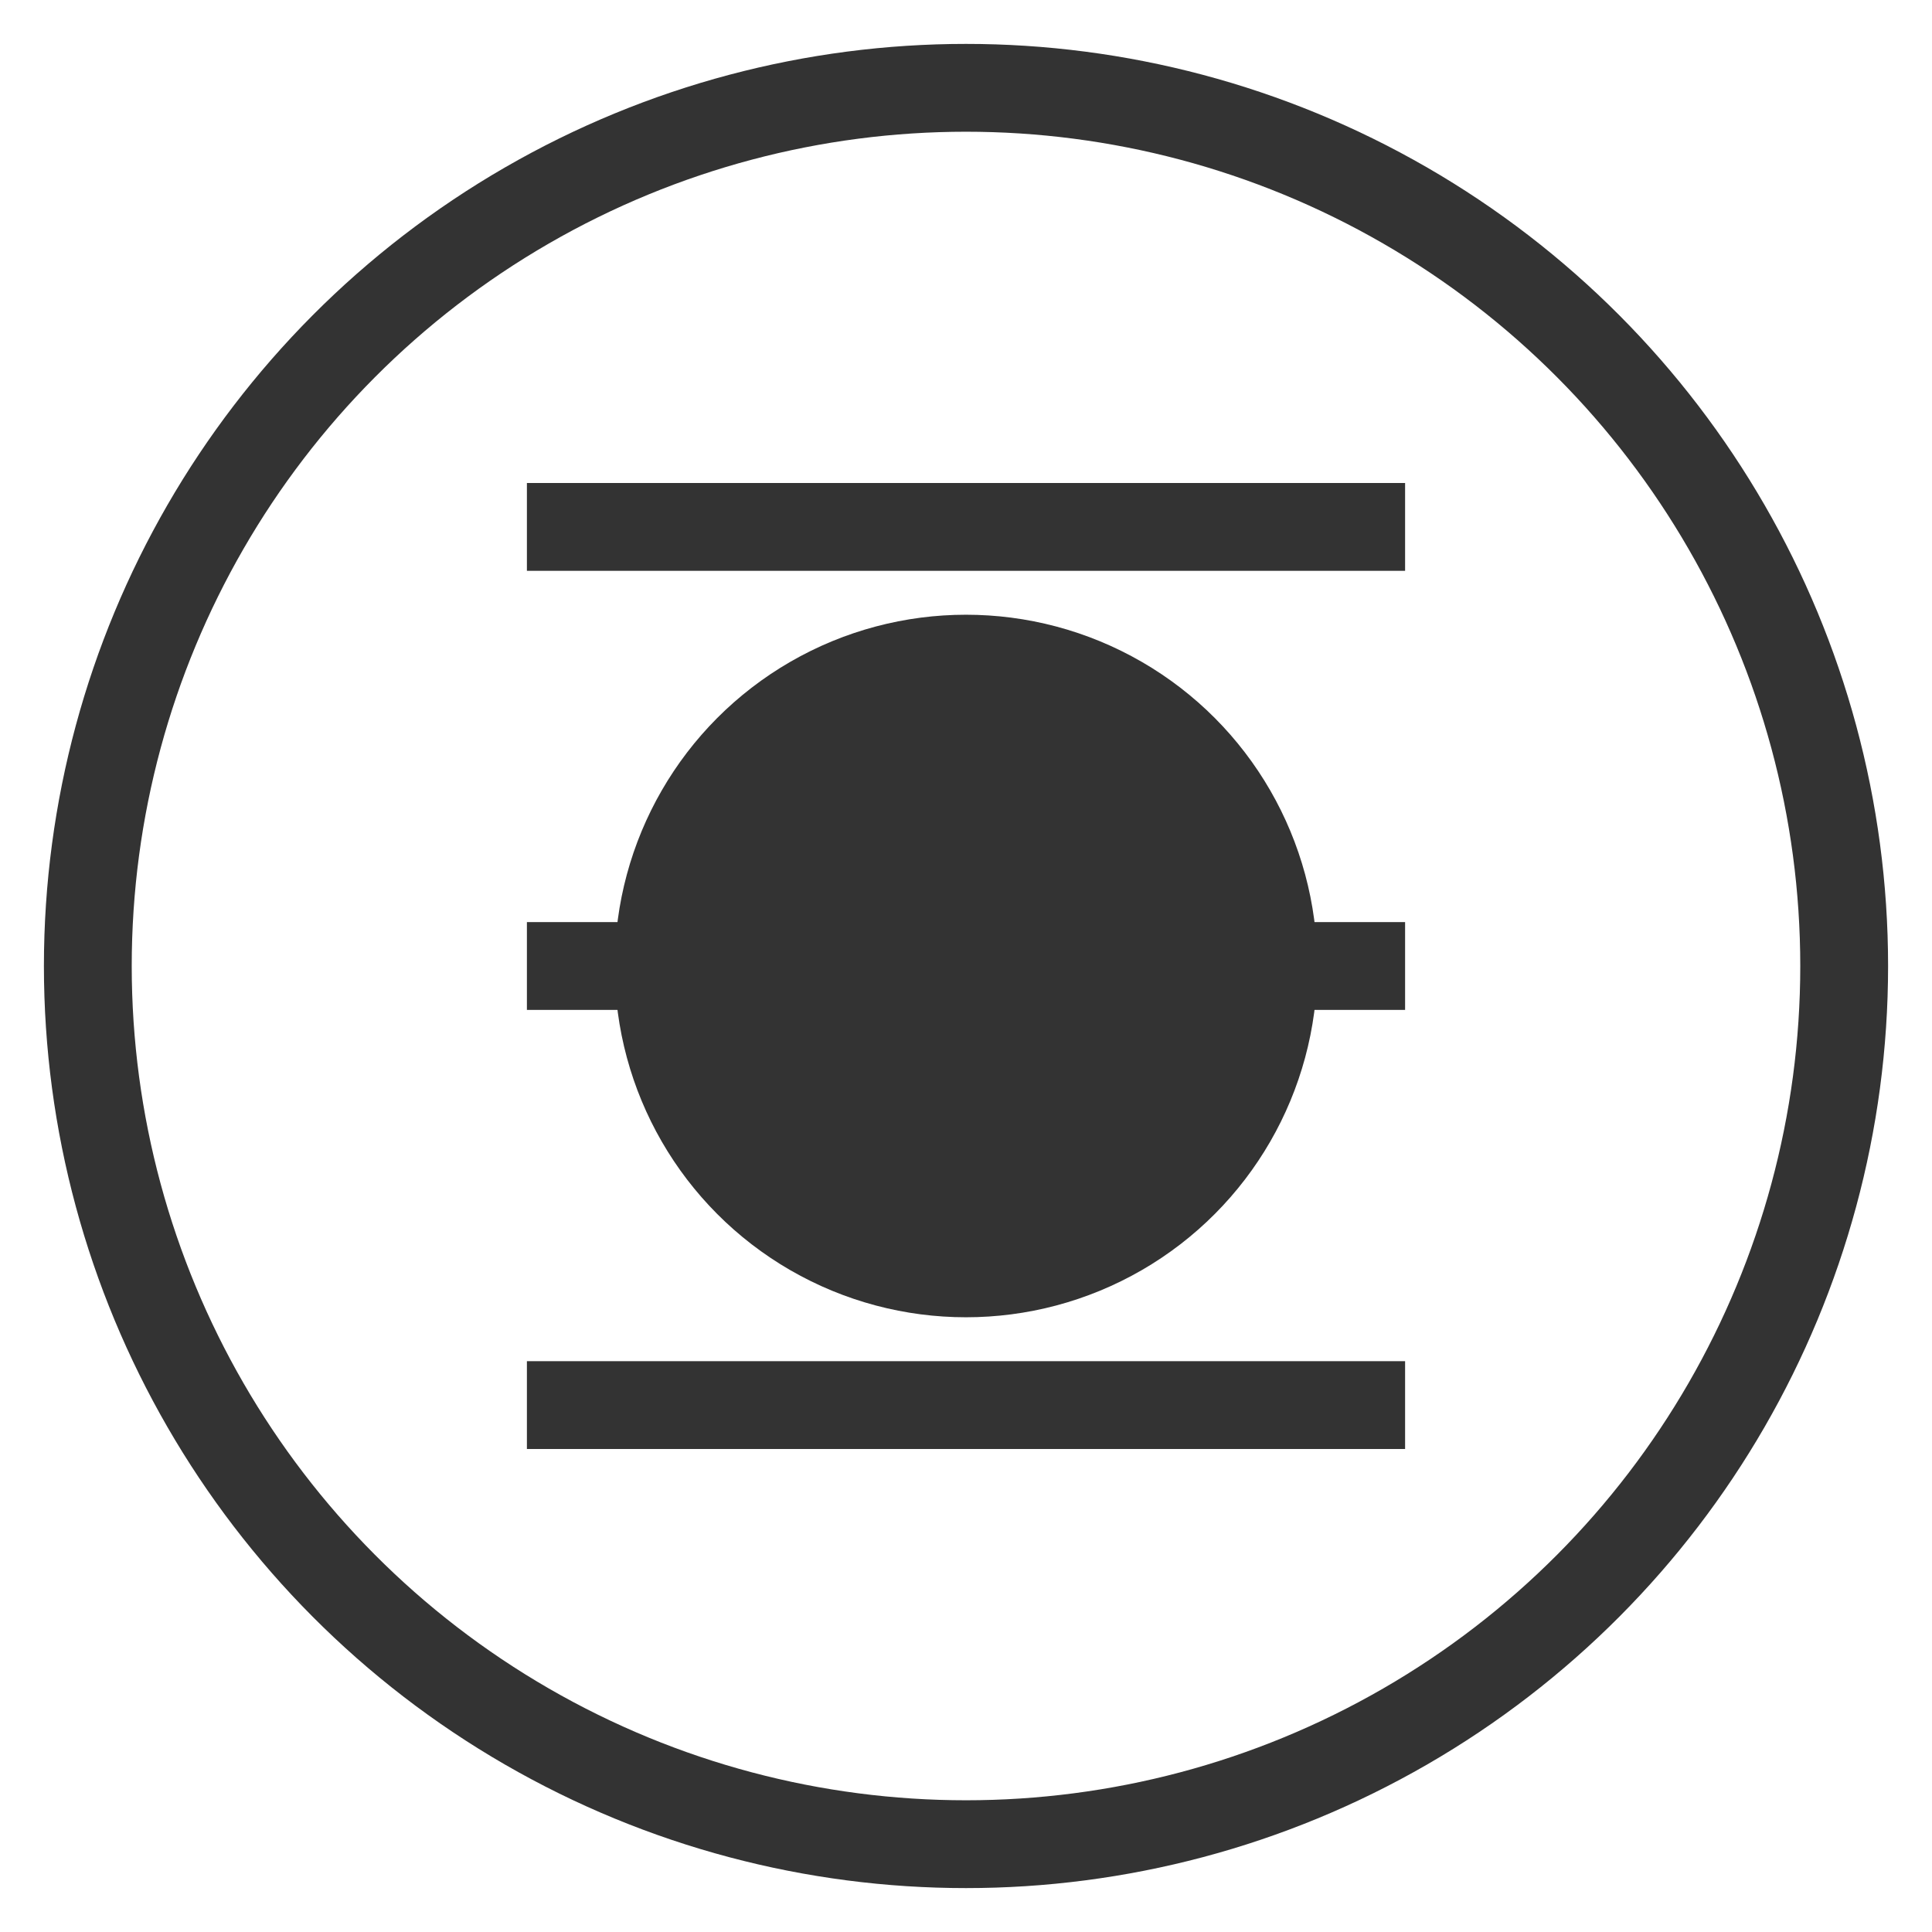 <svg version="1.1" xmlns="http://www.w3.org/2000/svg" viewBox="0 0 22 22" width="100" height="100">

  <circle cx="11" cy="11" r="10" fill="none" stroke="#333" stroke-width="1"/>
  <line x1="6" y1="6" x2="16" y2="6" stroke="#333" stroke-width="1" />
  <line x1="6" y1="11" x2="16" y2="11" stroke="#333" stroke-width="1" />
  <line x1="6" y1="16" x2="16" y2="16" stroke="#333" stroke-width="1" />
  <circle cx="11" cy="11" r="4" fill="#333"/>
</svg>

